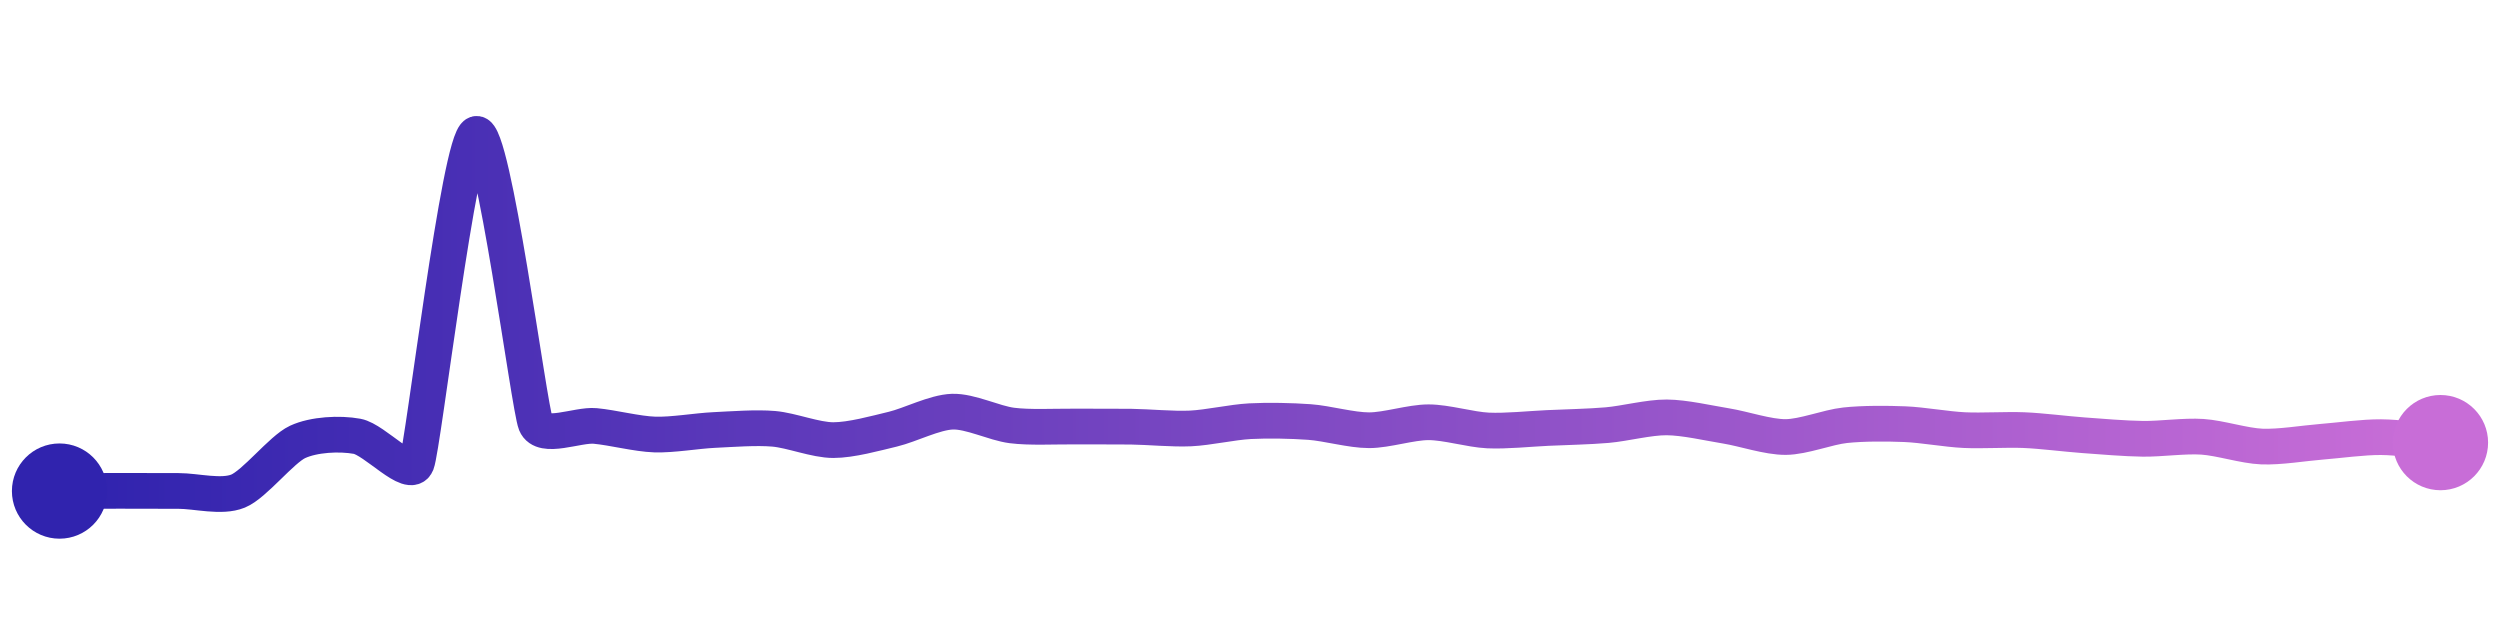 <svg width="200" height="50" viewBox="0 0 210 50" xmlns="http://www.w3.org/2000/svg">
    <defs>
        <linearGradient x1="0%" y1="0%" x2="100%" y2="0%" id="a">
            <stop stop-color="#3023AE" offset="0%"/>
            <stop stop-color="#C86DD7" offset="100%"/>
        </linearGradient>
    </defs>
    <path stroke="url(#a)"
          stroke-width="3"
          stroke-linejoin="round"
          stroke-linecap="round"
          d="M5 40 C 6.5 39.99, 8.5 39.98, 10 39.98 S 13.5 39.99, 15 39.99 S 18.61 40.57, 20 40 S 23.64 36.5, 25 35.87 S 28.52 35.13, 30 35.4 S 34.45 39.07, 35 37.67 S 38.58 10.48, 40 10 S 44.43 32.94, 45 34.33 S 48.51 34.39, 50 34.53 S 53.5 35.2, 55 35.25 S 58.5 34.94, 60 34.87 S 63.51 34.64, 65 34.77 S 68.5 35.72, 70 35.72 S 73.54 35.15, 75 34.8 S 78.5 33.38, 80 33.33 S 83.51 34.3, 85 34.49 S 88.5 34.57, 90 34.58 S 93.5 34.57, 95 34.59 S 98.5 34.81, 100 34.74 S 103.5 34.21, 105 34.13 S 108.5 34.09, 110 34.2 S 113.5 34.89, 115 34.89 S 118.5 34.22, 120 34.22 S 123.5 34.84, 125 34.91 S 128.5 34.77, 130 34.7 S 133.51 34.59, 135 34.46 S 138.5 33.8, 140 33.81 S 143.52 34.29, 145 34.53 S 148.5 35.47, 150 35.46 S 153.51 34.63, 155 34.47 S 158.5 34.32, 160 34.38 S 163.5 34.81, 165 34.88 S 168.5 34.82, 170 34.88 S 173.5 35.2, 175 35.31 S 178.5 35.59, 180 35.61 S 183.5 35.34, 185 35.44 S 188.5 36.2, 190 36.26 S 193.5 35.98, 195 35.86 S 198.5 35.46, 200 35.47 S 203.51 35.79, 205 35.93"
          fill="none"/>
    <circle r="4" cx="5" cy="40" fill="#3023AE"/>
    <circle r="4" cx="205" cy="35.93" fill="#C86DD7"/>      
</svg>